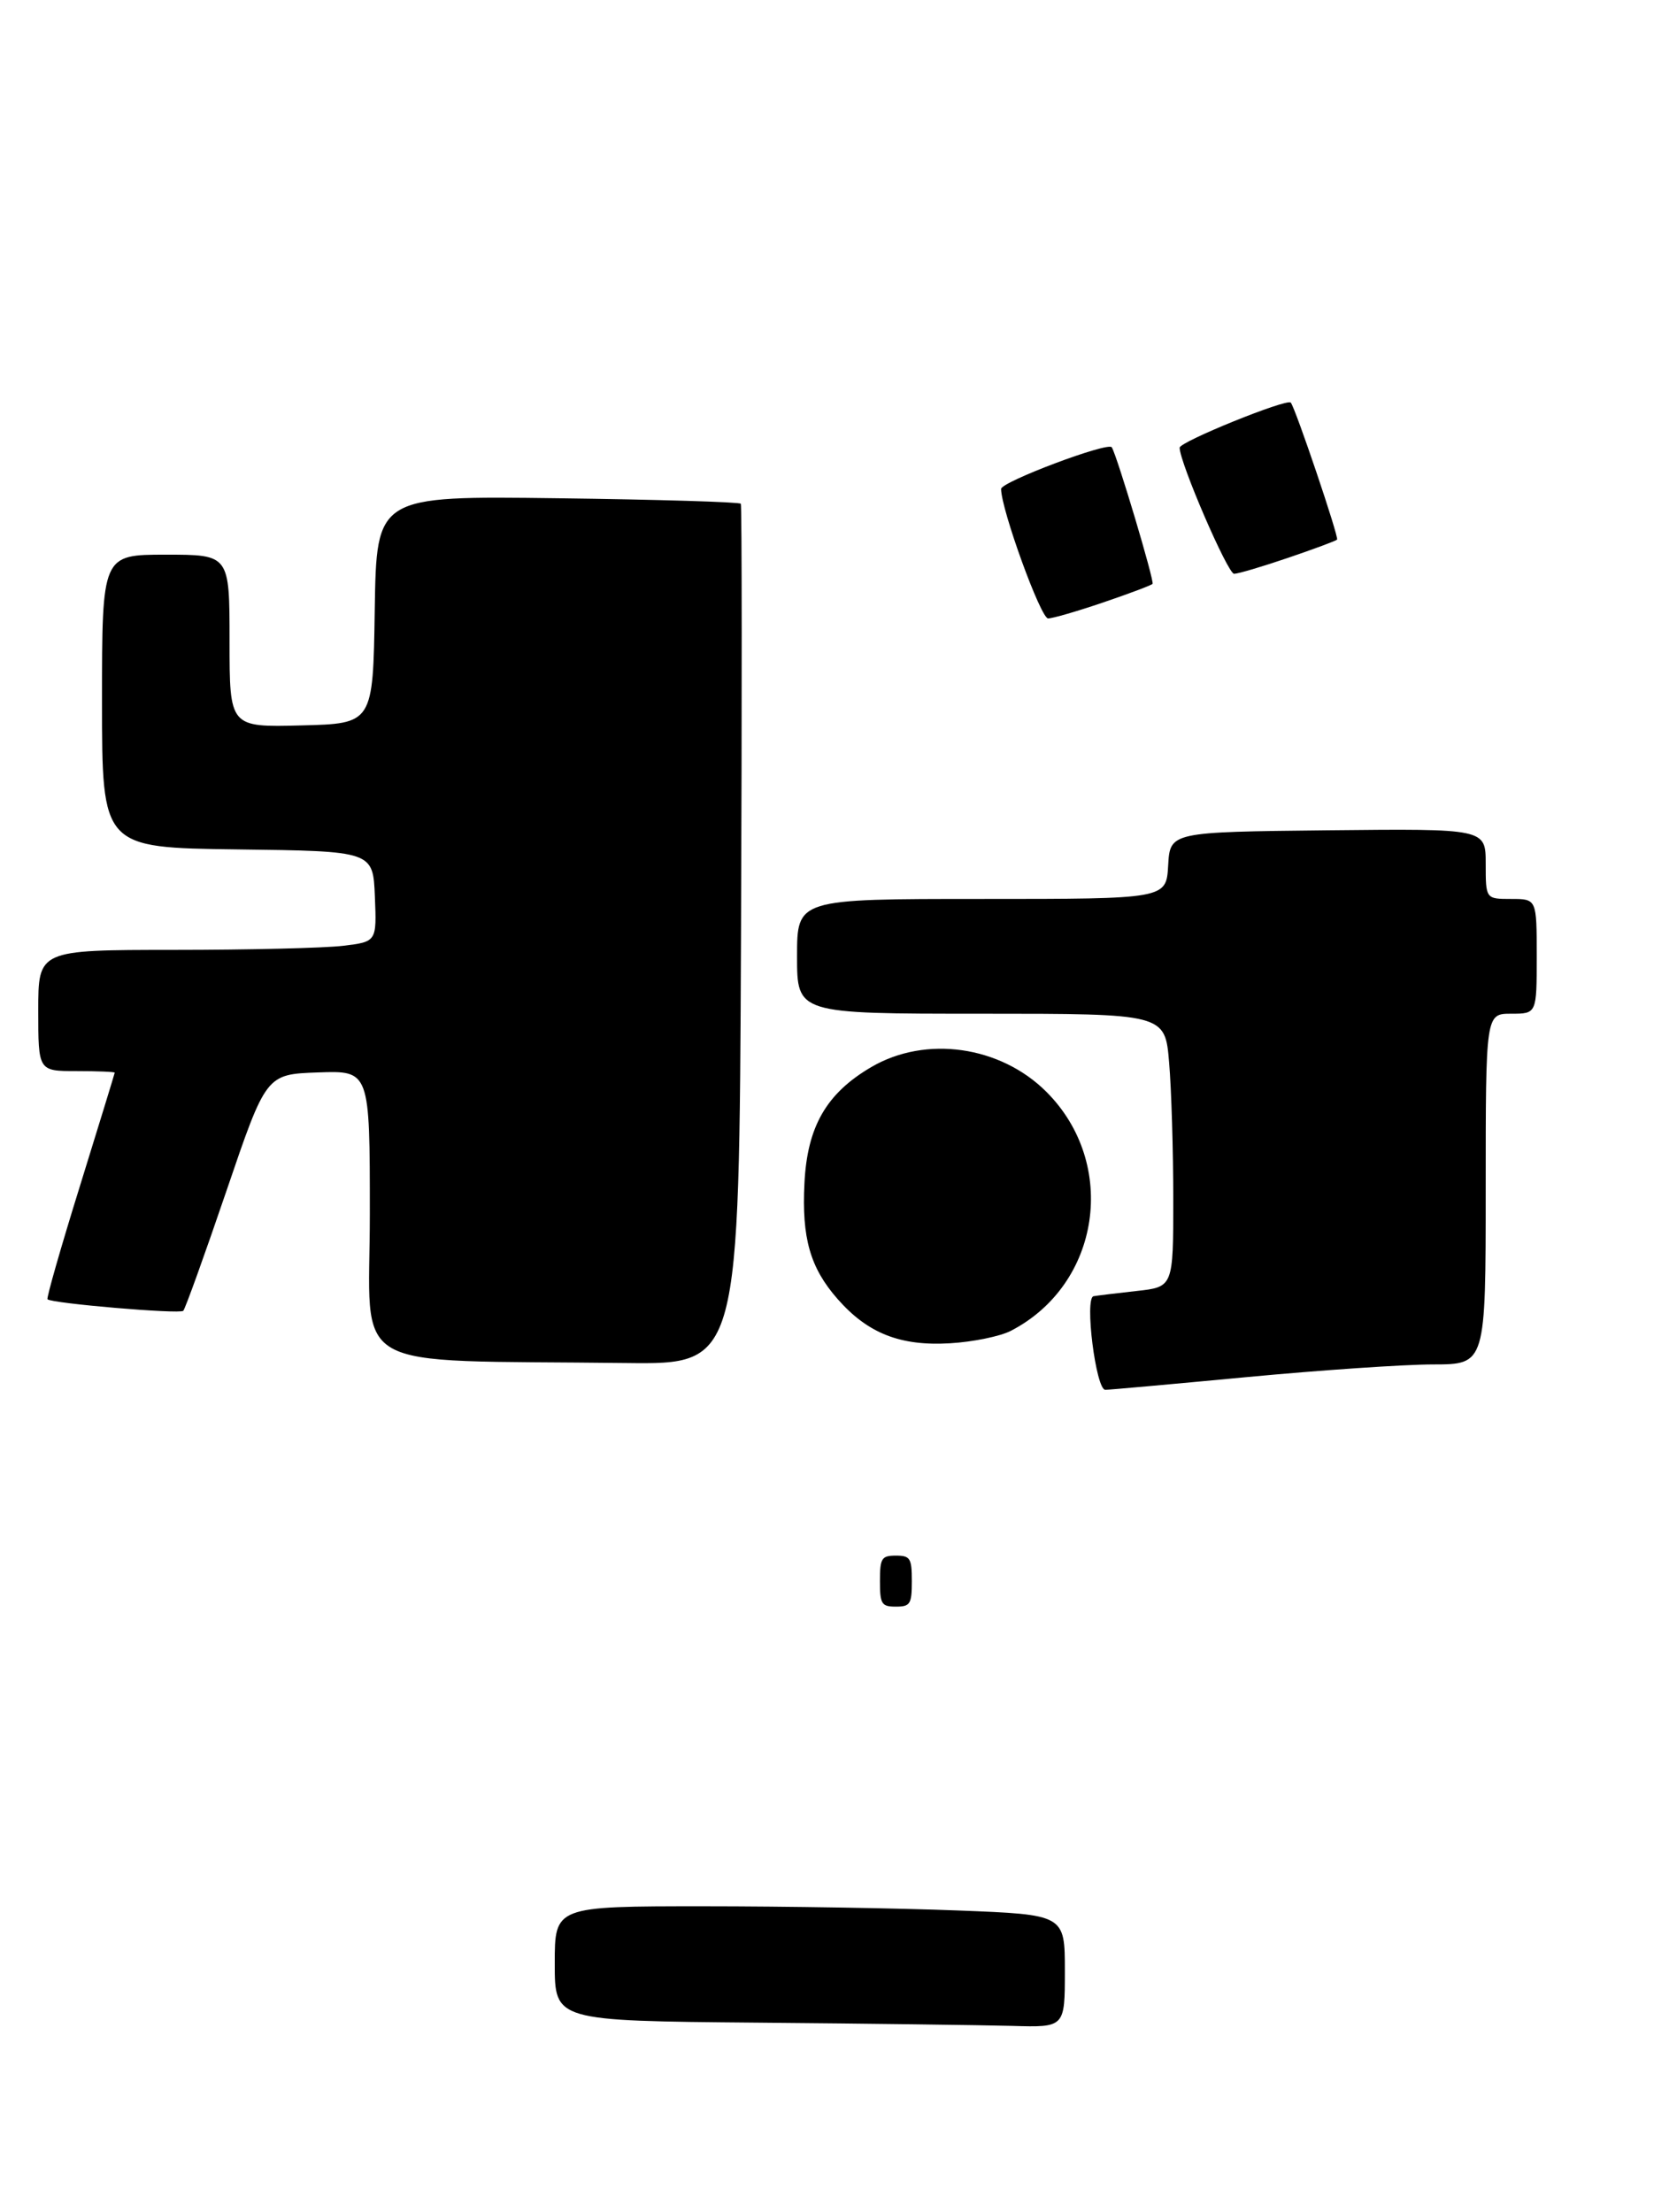 <?xml version="1.0" encoding="UTF-8" standalone="no"?>
<!DOCTYPE svg PUBLIC "-//W3C//DTD SVG 1.1//EN" "http://www.w3.org/Graphics/SVG/1.1/DTD/svg11.dtd" >
<svg xmlns="http://www.w3.org/2000/svg" xmlns:xlink="http://www.w3.org/1999/xlink" version="1.1" viewBox="0 0 263 347">
 <g >
 <path fill="currentColor"
d=" M 167.00 309.16 C 167.00 300.31 167.00 300.31 150.34 299.66 C 141.18 299.30 123.18 299.00 110.34 299.00 C 87.00 299.00 87.00 299.00 87.00 307.99 C 87.00 316.97 87.00 316.97 118.75 317.25 C 136.21 317.40 154.21 317.64 158.75 317.76 C 167.00 318.00 167.00 318.00 167.00 309.16 Z  M 195.50 216.00 C 207.05 214.91 220.21 214.01 224.75 214.01 C 233.00 214.00 233.00 214.00 233.00 186.50 C 233.00 159.00 233.00 159.00 237.00 159.00 C 241.00 159.00 241.00 159.00 241.00 150.00 C 241.00 141.00 241.00 141.00 237.00 141.00 C 233.00 141.00 233.00 141.00 233.00 135.48 C 233.00 129.97 233.00 129.97 208.25 130.23 C 183.50 130.50 183.50 130.50 183.20 135.75 C 182.90 141.00 182.90 141.00 153.95 141.00 C 125.00 141.00 125.00 141.00 125.00 150.00 C 125.00 159.00 125.00 159.00 153.85 159.00 C 182.71 159.00 182.71 159.00 183.35 166.65 C 183.71 170.86 184.00 180.50 184.00 188.08 C 184.00 201.86 184.00 201.86 178.25 202.49 C 175.09 202.84 172.05 203.21 171.50 203.31 C 170.05 203.58 171.87 218.00 173.34 217.99 C 173.98 217.99 183.95 217.09 195.50 216.00 Z  M 116.21 146.75 C 116.37 109.76 116.35 79.28 116.18 79.01 C 116.00 78.74 103.07 78.35 87.45 78.15 C 59.05 77.78 59.05 77.78 58.77 95.64 C 58.50 113.50 58.50 113.50 47.25 113.78 C 36.00 114.07 36.00 114.07 36.00 100.53 C 36.00 87.00 36.00 87.00 26.00 87.00 C 16.00 87.00 16.00 87.00 16.00 109.98 C 16.00 132.96 16.00 132.96 37.25 133.23 C 58.50 133.50 58.50 133.50 58.79 140.61 C 59.08 147.71 59.08 147.71 53.79 148.35 C 50.88 148.70 38.94 148.99 27.25 148.99 C 6.00 149.00 6.00 149.00 6.00 158.50 C 6.00 168.00 6.00 168.00 12.00 168.00 C 15.30 168.00 18.00 168.11 17.99 168.25 C 17.98 168.39 15.53 176.36 12.55 185.98 C 9.56 195.59 7.27 203.60 7.45 203.79 C 8.11 204.44 28.18 206.15 28.74 205.60 C 29.05 205.28 32.10 196.81 35.52 186.77 C 41.74 168.50 41.74 168.50 49.87 168.21 C 58.00 167.92 58.00 167.92 58.00 190.43 C 58.00 215.80 53.61 213.25 98.21 213.79 C 115.92 214.00 115.92 214.00 116.21 146.75 Z  M 158.53 208.74 C 172.60 201.47 175.41 182.57 164.11 171.26 C 156.88 164.03 145.17 162.37 136.64 167.37 C 129.60 171.49 126.60 176.70 126.16 185.58 C 125.72 194.17 127.06 198.86 131.35 203.74 C 136.09 209.15 141.21 211.16 149.01 210.69 C 152.59 210.48 156.87 209.60 158.53 208.74 Z  M 172.99 94.50 C 177.02 93.13 180.52 91.82 180.75 91.58 C 181.09 91.25 175.23 71.61 174.36 70.16 C 173.81 69.25 157.00 75.58 157.00 76.69 C 157.00 79.88 163.21 97.00 164.37 97.00 C 165.07 97.00 168.95 95.88 172.99 94.50 Z  M 201.99 87.50 C 206.02 86.13 209.49 84.84 209.69 84.64 C 210.02 84.31 203.16 64.01 202.43 63.15 C 201.84 62.46 185.00 69.29 185.00 70.22 C 185.00 72.53 192.54 90.00 193.54 90.00 C 194.15 90.00 197.95 88.88 201.99 87.50 Z  M 138.00 248.00 C 138.00 244.40 138.25 244.00 140.50 244.00 C 142.75 244.00 143.00 244.40 143.00 248.00 C 143.00 251.60 142.75 252.00 140.50 252.00 C 138.25 252.00 138.00 251.60 138.00 248.00 Z "/>
</g>
</svg>